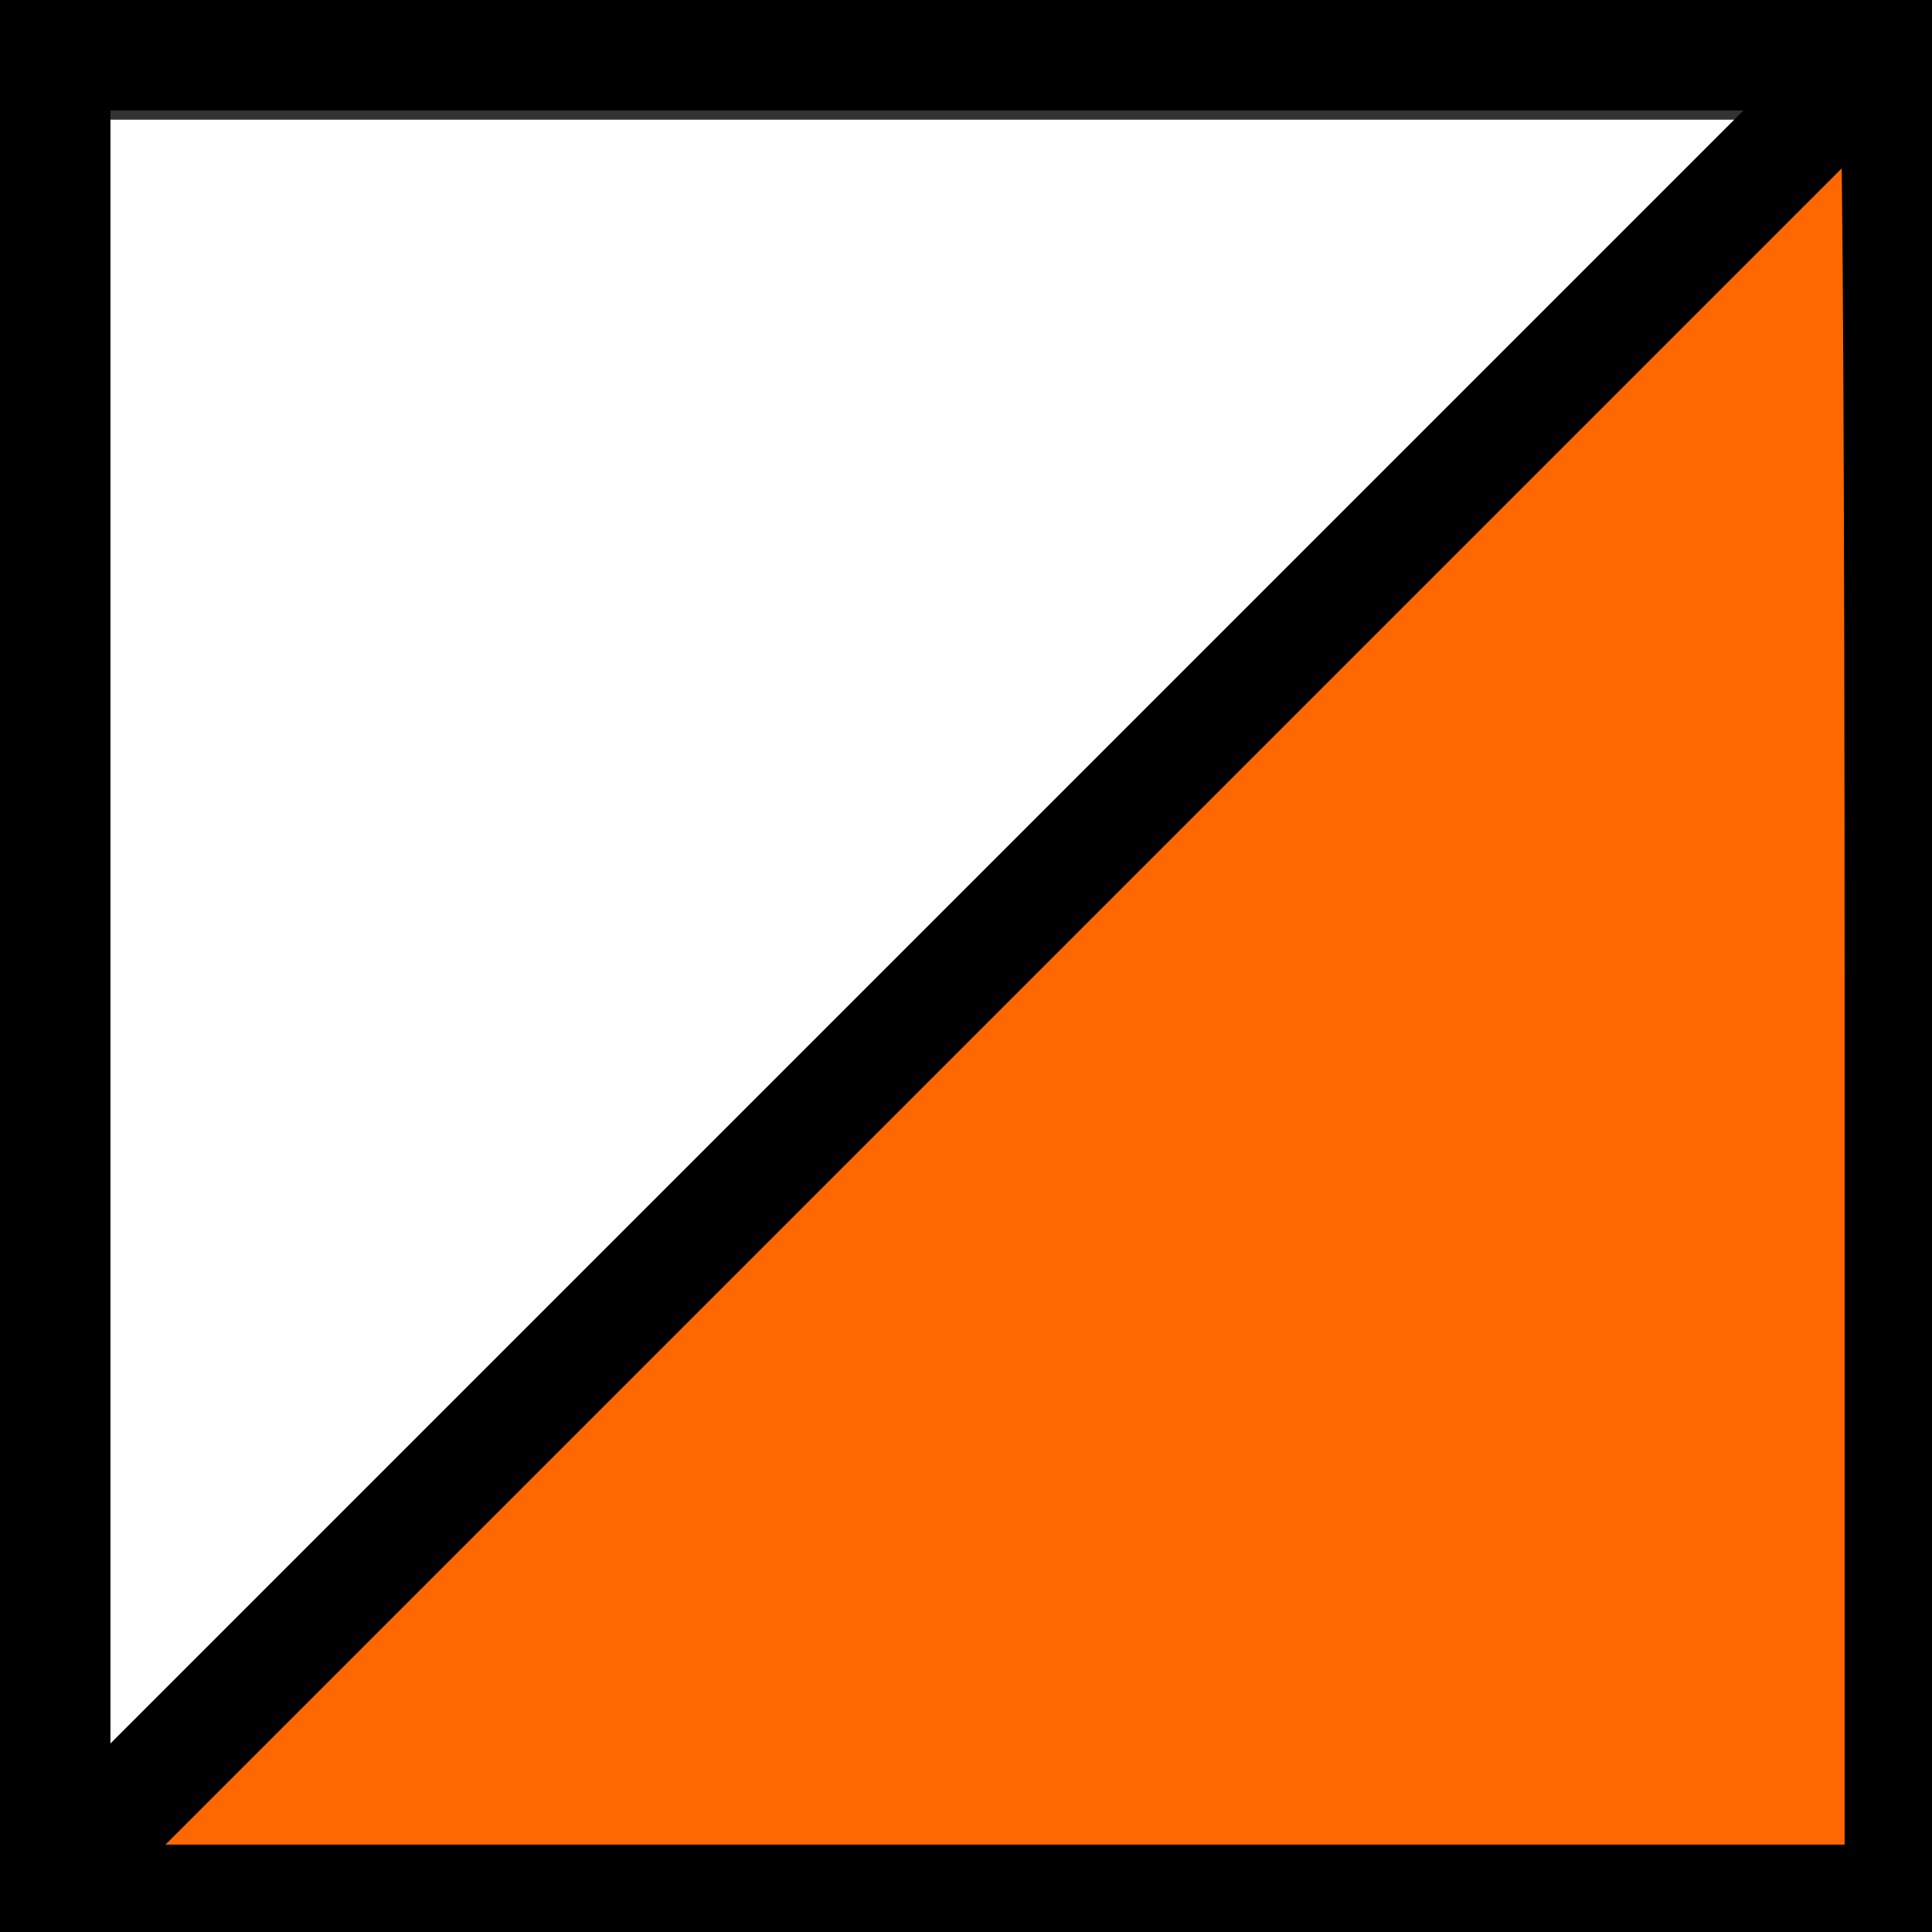 <?xml version="1.0" encoding="UTF-8" standalone="no"?>
<svg
   xmlns:dc="http://purl.org/dc/elements/1.1/"
   xmlns:cc="http://creativecommons.org/ns#"
   xmlns:rdf="http://www.w3.org/1999/02/22-rdf-syntax-ns#"
   xmlns:svg="http://www.w3.org/2000/svg"
   xmlns="http://www.w3.org/2000/svg"
   xmlns:sodipodi="http://sodipodi.sourceforge.net/DTD/sodipodi-0.dtd"
   xmlns:inkscape="http://www.inkscape.org/namespaces/inkscape"
   width="64"
   height="64"
   viewBox="0 0 16.933 16.933"
   version="1.1"
   id="svg870"
   inkscape:version="1.0.2-2 (e86c870879, 2021-01-15)"
   sodipodi:docname="flag_icon.svg">
  <rect x="0" y="0" width="16.933" height="16.933" fill="#333333" stroke="none"/>
  <defs
     id="defs864" />
  <sodipodi:namedview
     id="base"
     pagecolor="#ffffff"
     bordercolor="#666666"
     borderopacity="1.0"
     inkscape:pageopacity="0.0"
     inkscape:pageshadow="2"
     inkscape:zoom="3.2612617"
     inkscape:cx="14.390744"
     inkscape:cy="42.666453"
     inkscape:document-units="mm"
     inkscape:current-layer="layer1"
     inkscape:document-rotation="0"
     showgrid="false"
     fit-margin-top="0"
     fit-margin-left="0"
     fit-margin-right="0"
     fit-margin-bottom="0"
     inkscape:window-width="1346"
     inkscape:window-height="1041"
     inkscape:window-x="823"
     inkscape:window-y="0"
     inkscape:window-maximized="0"
     units="px"
     inkscape:pagecheckerboard="true" />
  <g
     inkscape:label="Layer 1"
     inkscape:groupmode="layer"
     id="layer1"
     transform="translate(-253.093,-207.736)">
    <path
       style="fill:#ffffff;fill-opacity:1;stroke:none;stroke-width:0.968;stroke-linecap:round;stroke-linejoin:round;stroke-miterlimit:4;stroke-dasharray:none;stroke-opacity:1"
       d="m 261.626,216.344 c -4.157,4.157 -7.575,7.559 -7.596,7.559 -0.021,0 -0.038,-3.401 -0.038,-7.559 v -7.559 h 7.596 7.596 z"
       id="path839-8" />
    <rect
       style="fill:none;fill-rule:evenodd;stroke:#000000;stroke-width:0.968;stroke-miterlimit:4;stroke-dasharray:none;stroke-opacity:1"
       id="rect12"
       width="15.966"
       height="15.966"
       x="253.577"
       y="208.22" />
    <path
       style="fill:#ff6800;fill-opacity:1;stroke:none;stroke-width:0.968;stroke-linecap:round;stroke-linejoin:round;stroke-miterlimit:4;stroke-dasharray:none;stroke-opacity:1"
       d="m 261.626,216.344 c 4.157,-4.157 7.575,-7.559 7.596,-7.559 0.021,0 0.038,3.401 0.038,7.559 v 7.559 h -7.596 -7.596 z"
       id="path839" />
    <path
       style="fill:none;stroke:#000000;stroke-width:0.968;stroke-linecap:butt;stroke-linejoin:miter;stroke-miterlimit:4;stroke-dasharray:none;stroke-opacity:1"
       d="m 269.542,208.22 -15.966,15.966"
       id="path837" />
  </g>
</svg>
